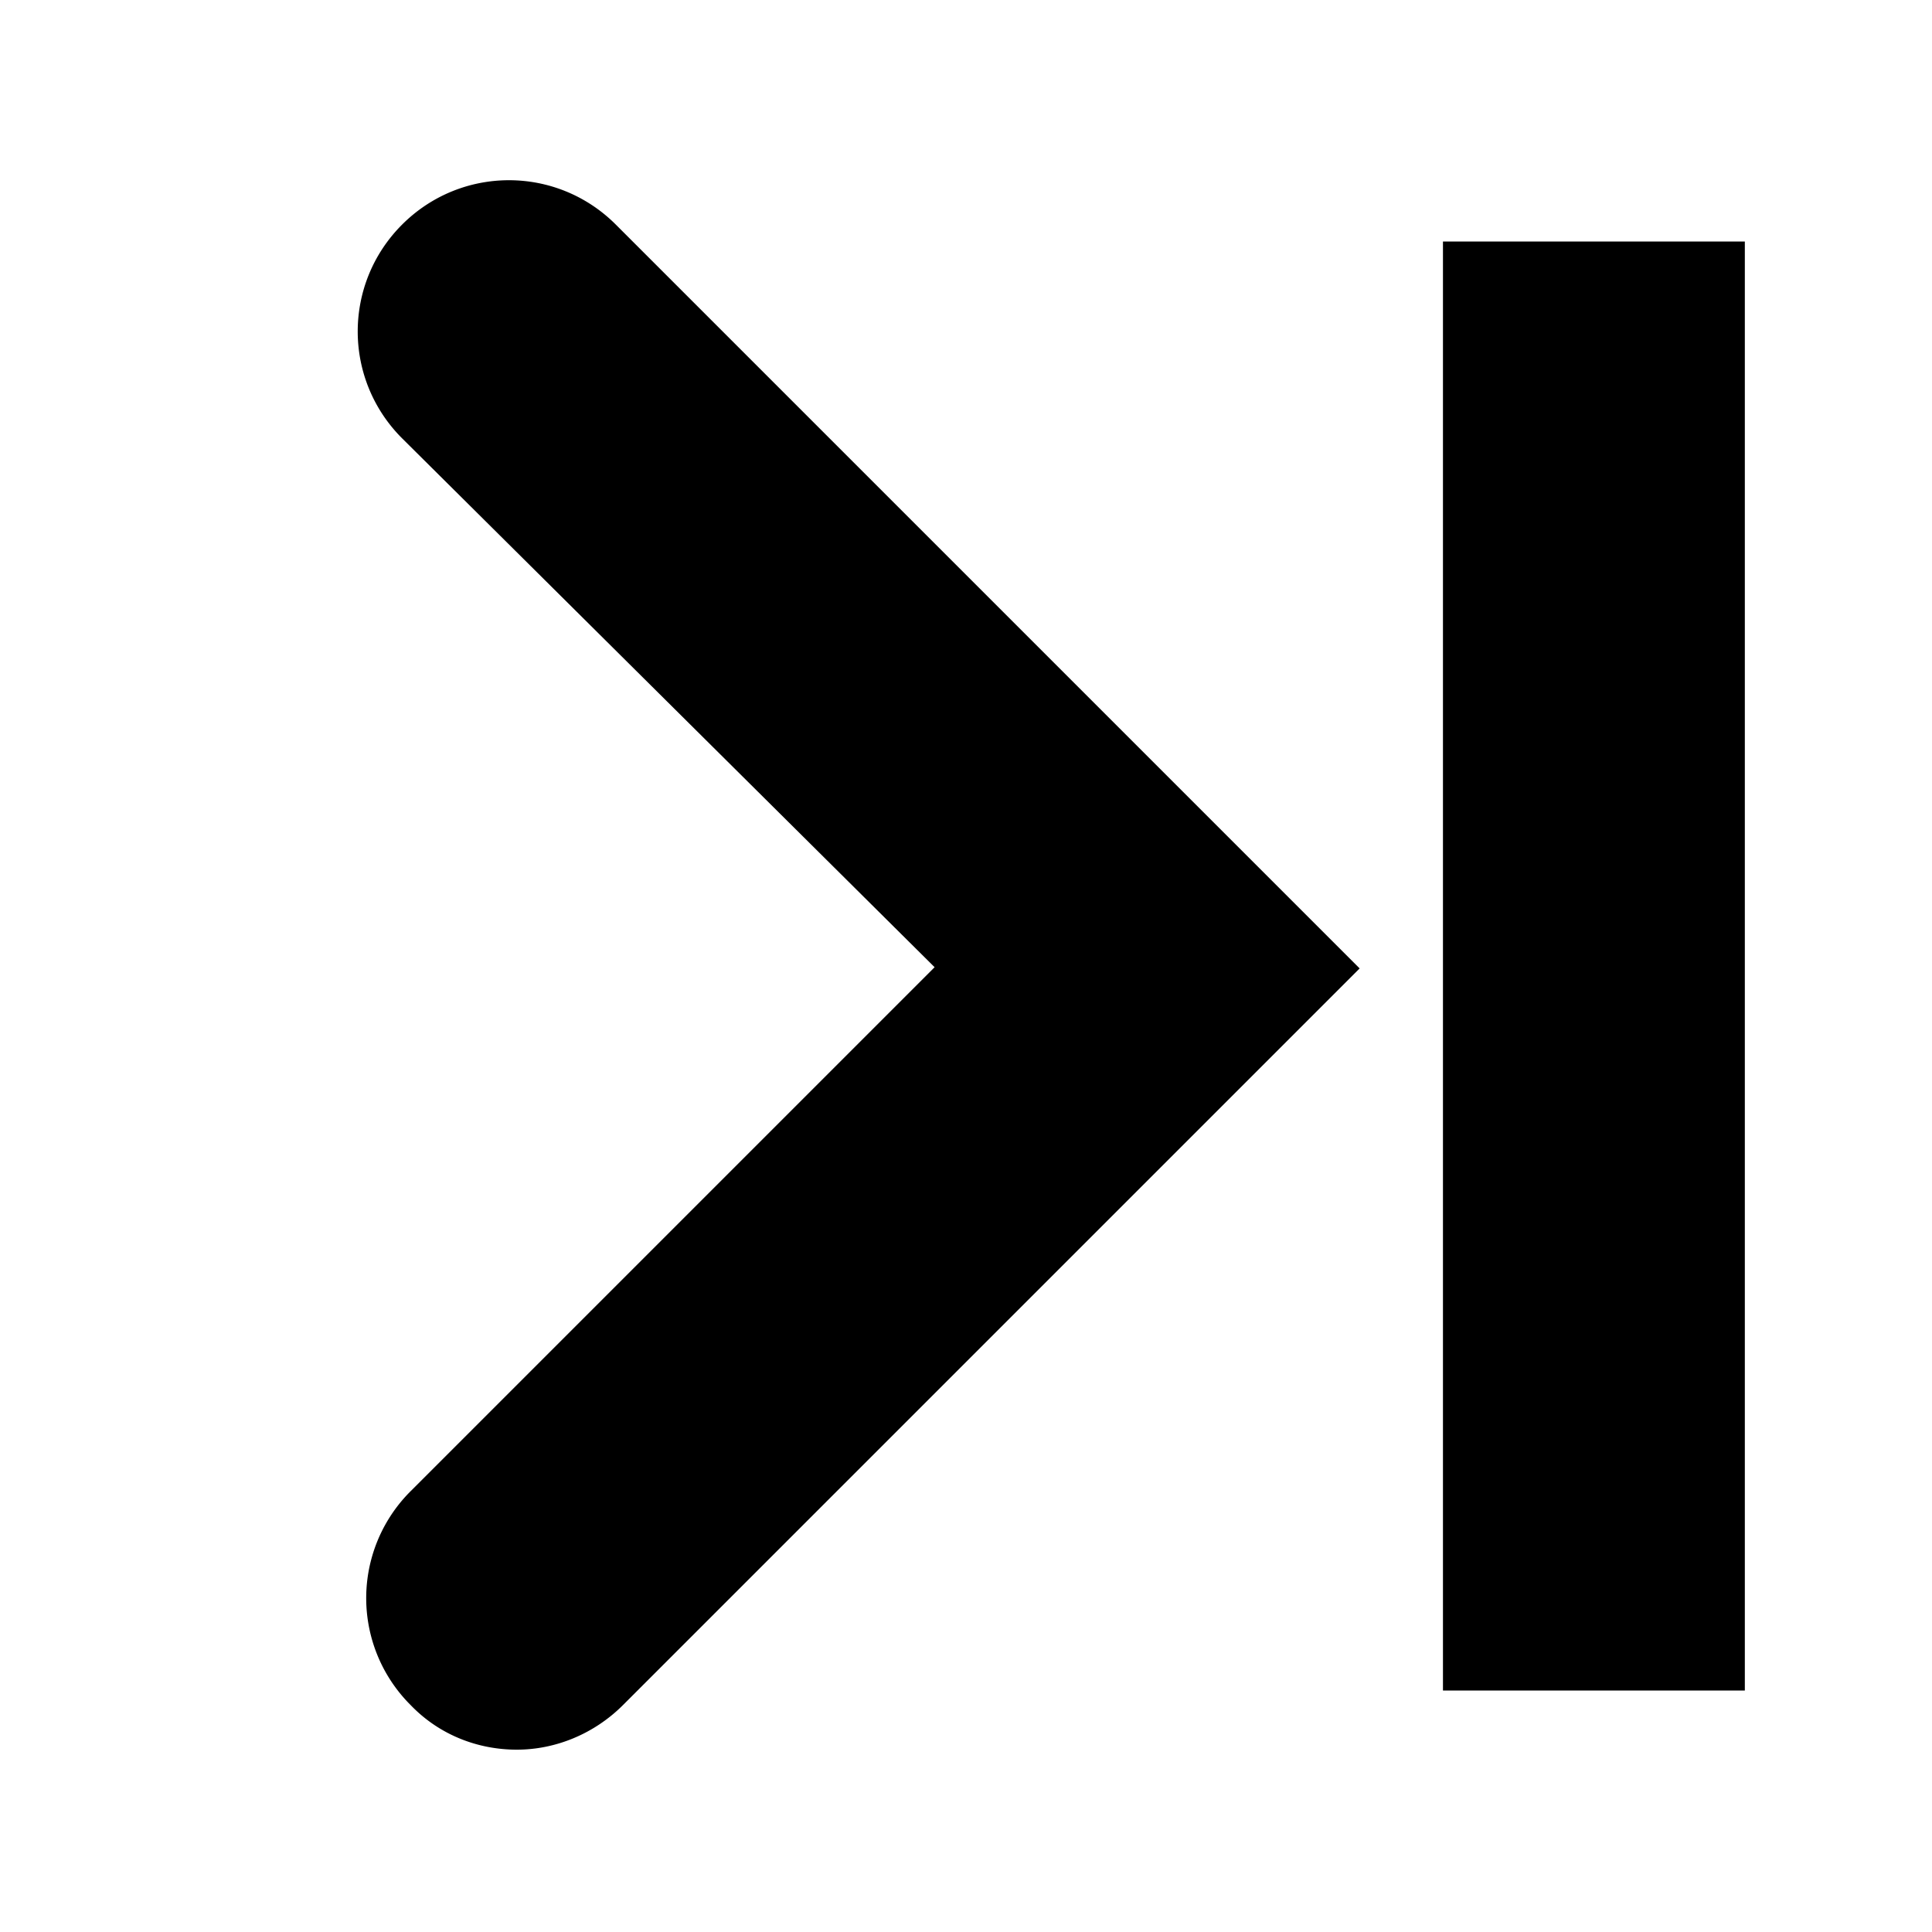 <svg viewBox="0 0 16 16" xmlns="http://www.w3.org/2000/svg">
  <path d="m5.1 1.86 6.16 6.16-6.1 6.1c-.24.24-.56.37-.88.37s-.64-.12-.88-.37a1.25 1.25 0 0 1 0-1.77l4.34-4.34-4.41-4.38c-.49-.49-.49-1.28 0-1.77s1.28-.49 1.77 0m6.85.14v12h2.5V2z"/>
</svg>
